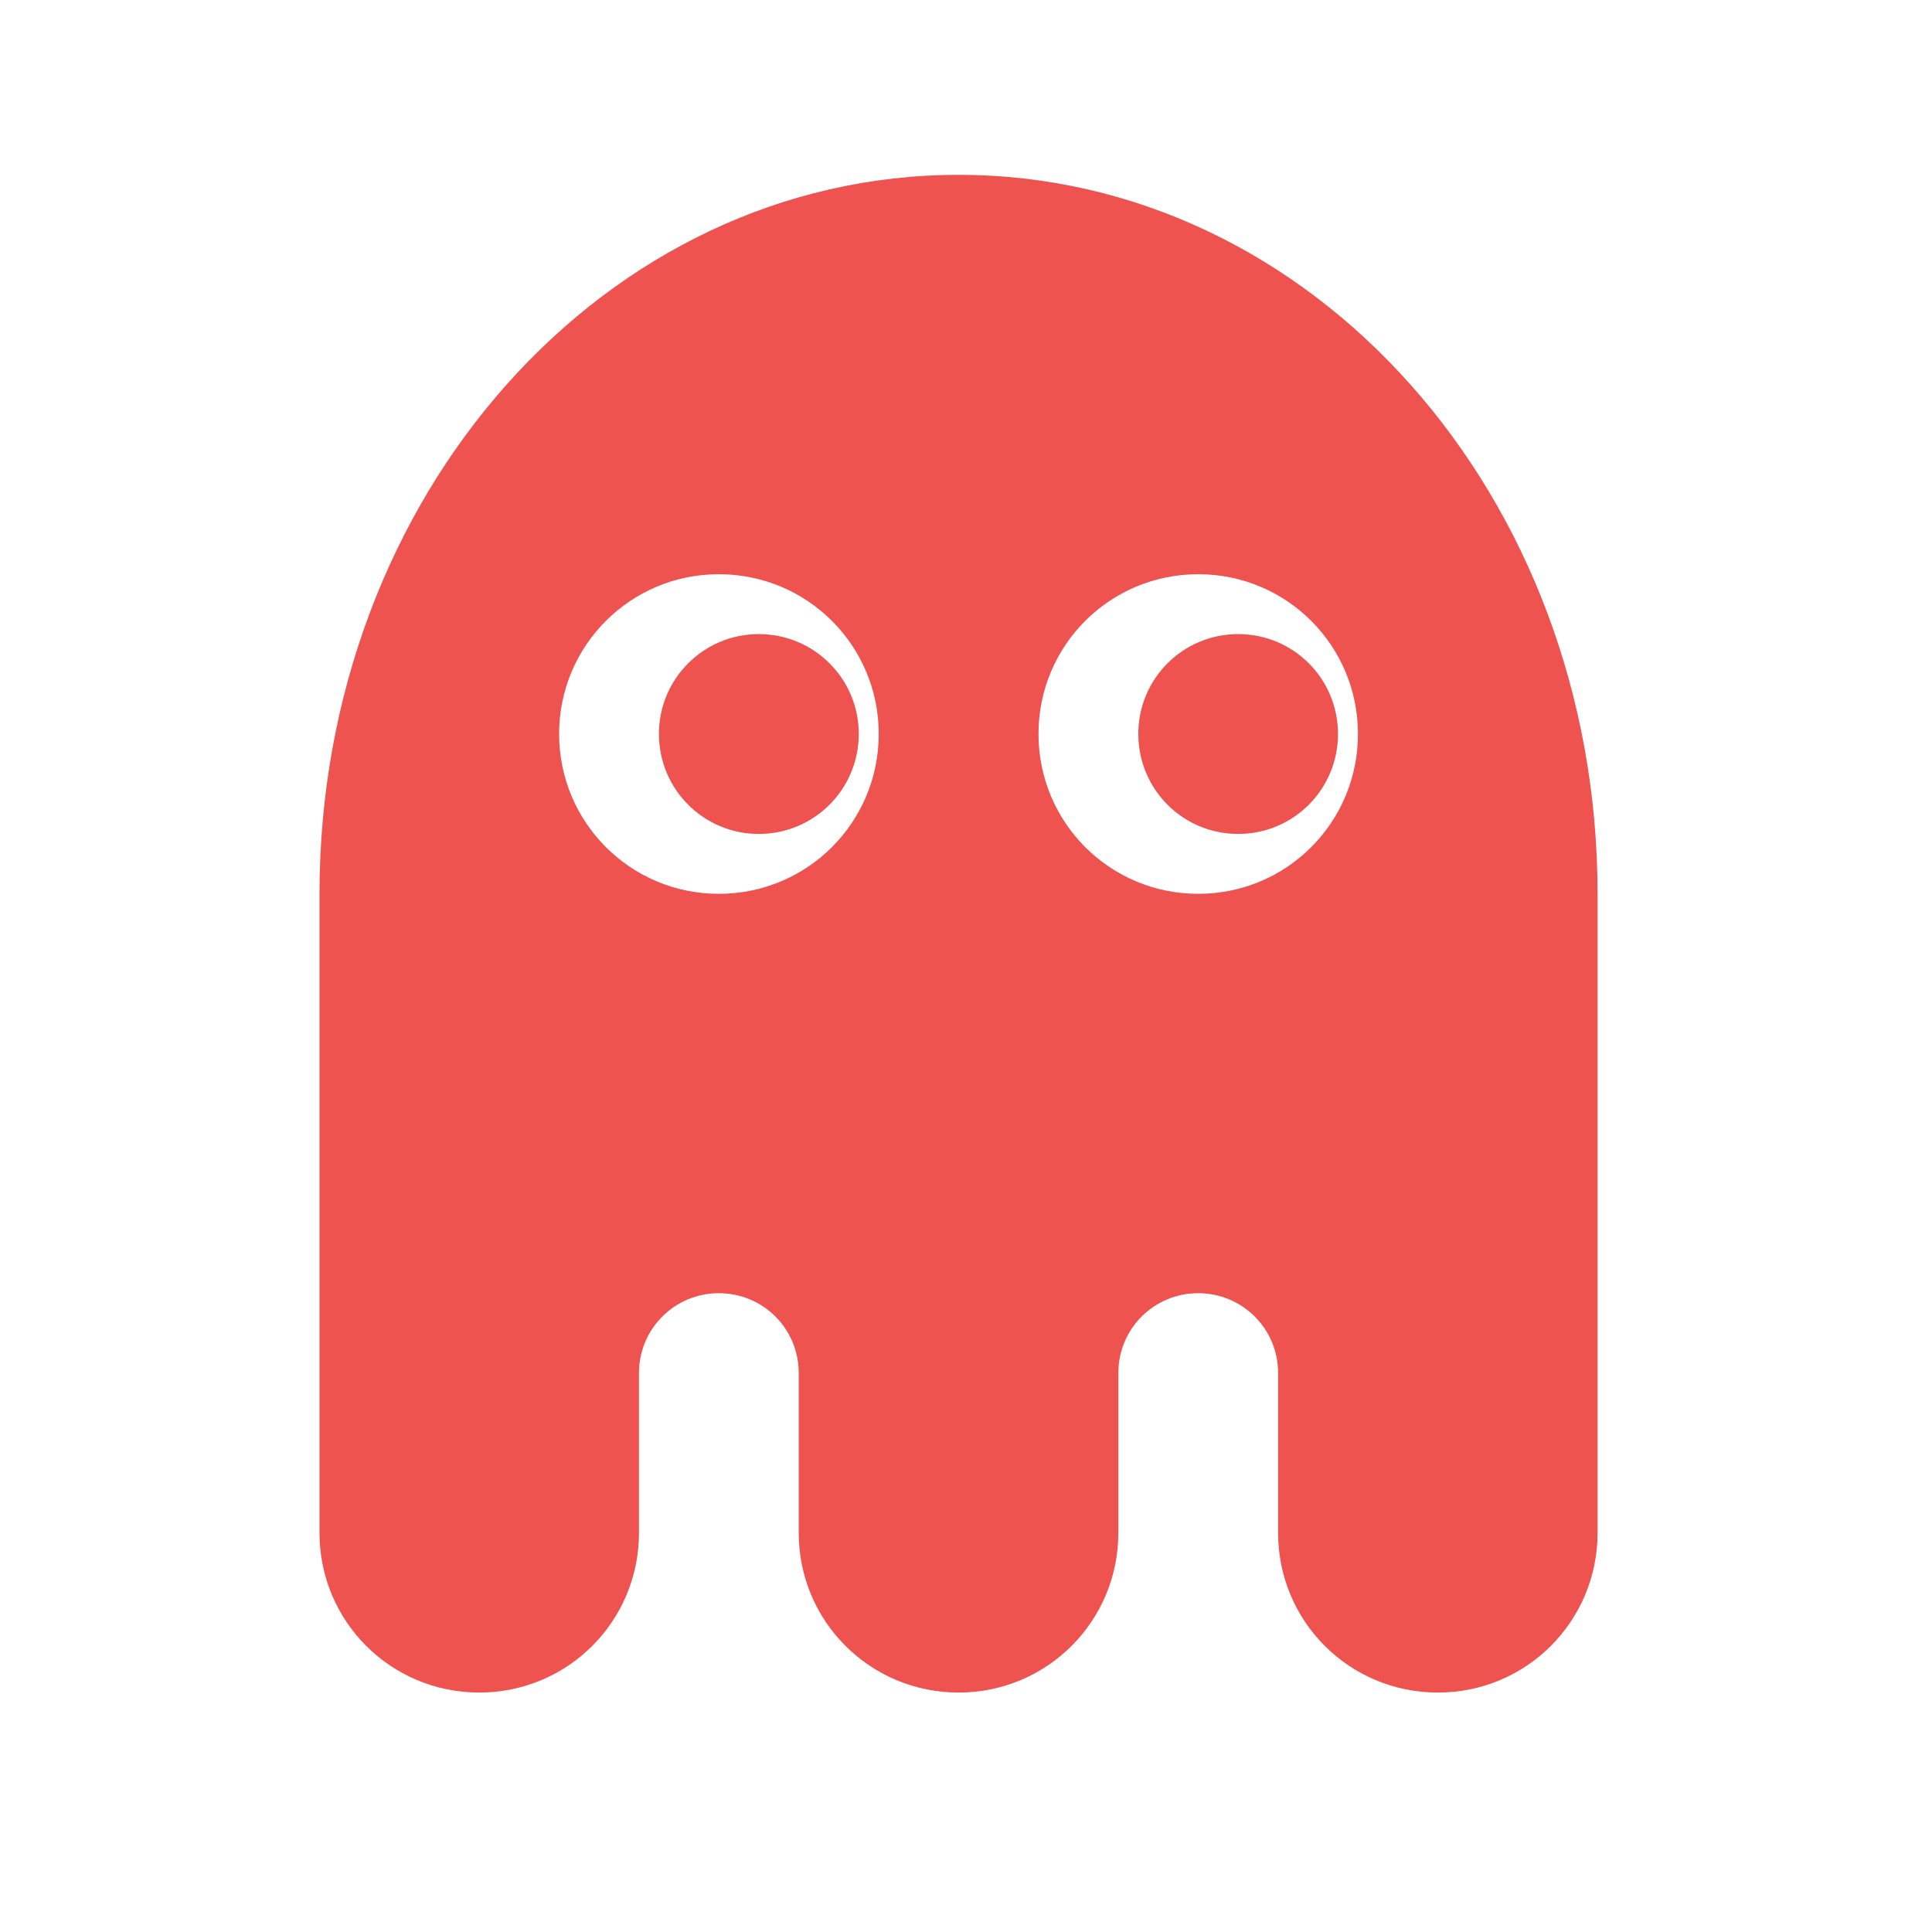 <?xml version="1.0" encoding="UTF-8"?>
<svg xmlns="http://www.w3.org/2000/svg" xmlns:xlink="http://www.w3.org/1999/xlink" width="48pt" height="48pt" viewBox="0 0 48 48" version="1.1">
<g id="surface1">
<path style=" stroke:none;fill-rule:nonzero;fill:rgb(93.725%,32.549%,31.373%);fill-opacity:1;" d="M 23.816 4.344 C 15.02 4.344 7.938 12.309 7.938 22.207 L 7.938 38.082 C 7.938 40.281 9.707 42.051 11.906 42.051 C 14.105 42.051 15.875 40.281 15.875 38.082 L 15.875 34.113 C 15.875 33.012 16.762 32.129 17.859 32.129 C 18.961 32.129 19.844 33.012 19.844 34.113 L 19.844 38.082 C 19.844 40.281 21.617 42.051 23.816 42.051 C 26.012 42.051 27.785 40.281 27.785 38.082 L 27.785 34.113 C 27.785 33.012 28.668 32.129 29.77 32.129 C 30.867 32.129 31.754 33.012 31.754 34.113 L 31.754 38.082 C 31.754 40.281 33.523 42.051 35.723 42.051 C 37.922 42.051 39.691 40.281 39.691 38.082 L 39.691 22.207 C 39.691 12.309 32.609 4.344 23.816 4.344 Z M 17.859 14.266 C 20.059 14.266 21.832 16.039 21.832 18.234 C 21.832 20.434 20.059 22.207 17.859 22.207 C 15.664 22.207 13.891 20.434 13.891 18.234 C 13.891 16.039 15.664 14.266 17.859 14.266 Z M 29.77 14.266 C 31.969 14.266 33.738 16.039 33.738 18.234 C 33.738 20.434 31.969 22.207 29.77 22.207 C 27.57 22.207 25.801 20.434 25.801 18.234 C 25.801 16.039 27.57 14.266 29.77 14.266 Z M 18.852 15.754 C 17.48 15.754 16.371 16.863 16.371 18.234 C 16.371 19.609 17.48 20.719 18.852 20.719 C 20.227 20.719 21.336 19.609 21.336 18.234 C 21.336 16.863 20.227 15.754 18.852 15.754 Z M 30.762 15.754 C 29.387 15.754 28.281 16.863 28.281 18.234 C 28.281 19.609 29.387 20.719 30.762 20.719 C 32.137 20.719 33.242 19.609 33.242 18.234 C 33.242 16.863 32.137 15.754 30.762 15.754 Z M 30.762 15.754 "/>
</g>
</svg>
